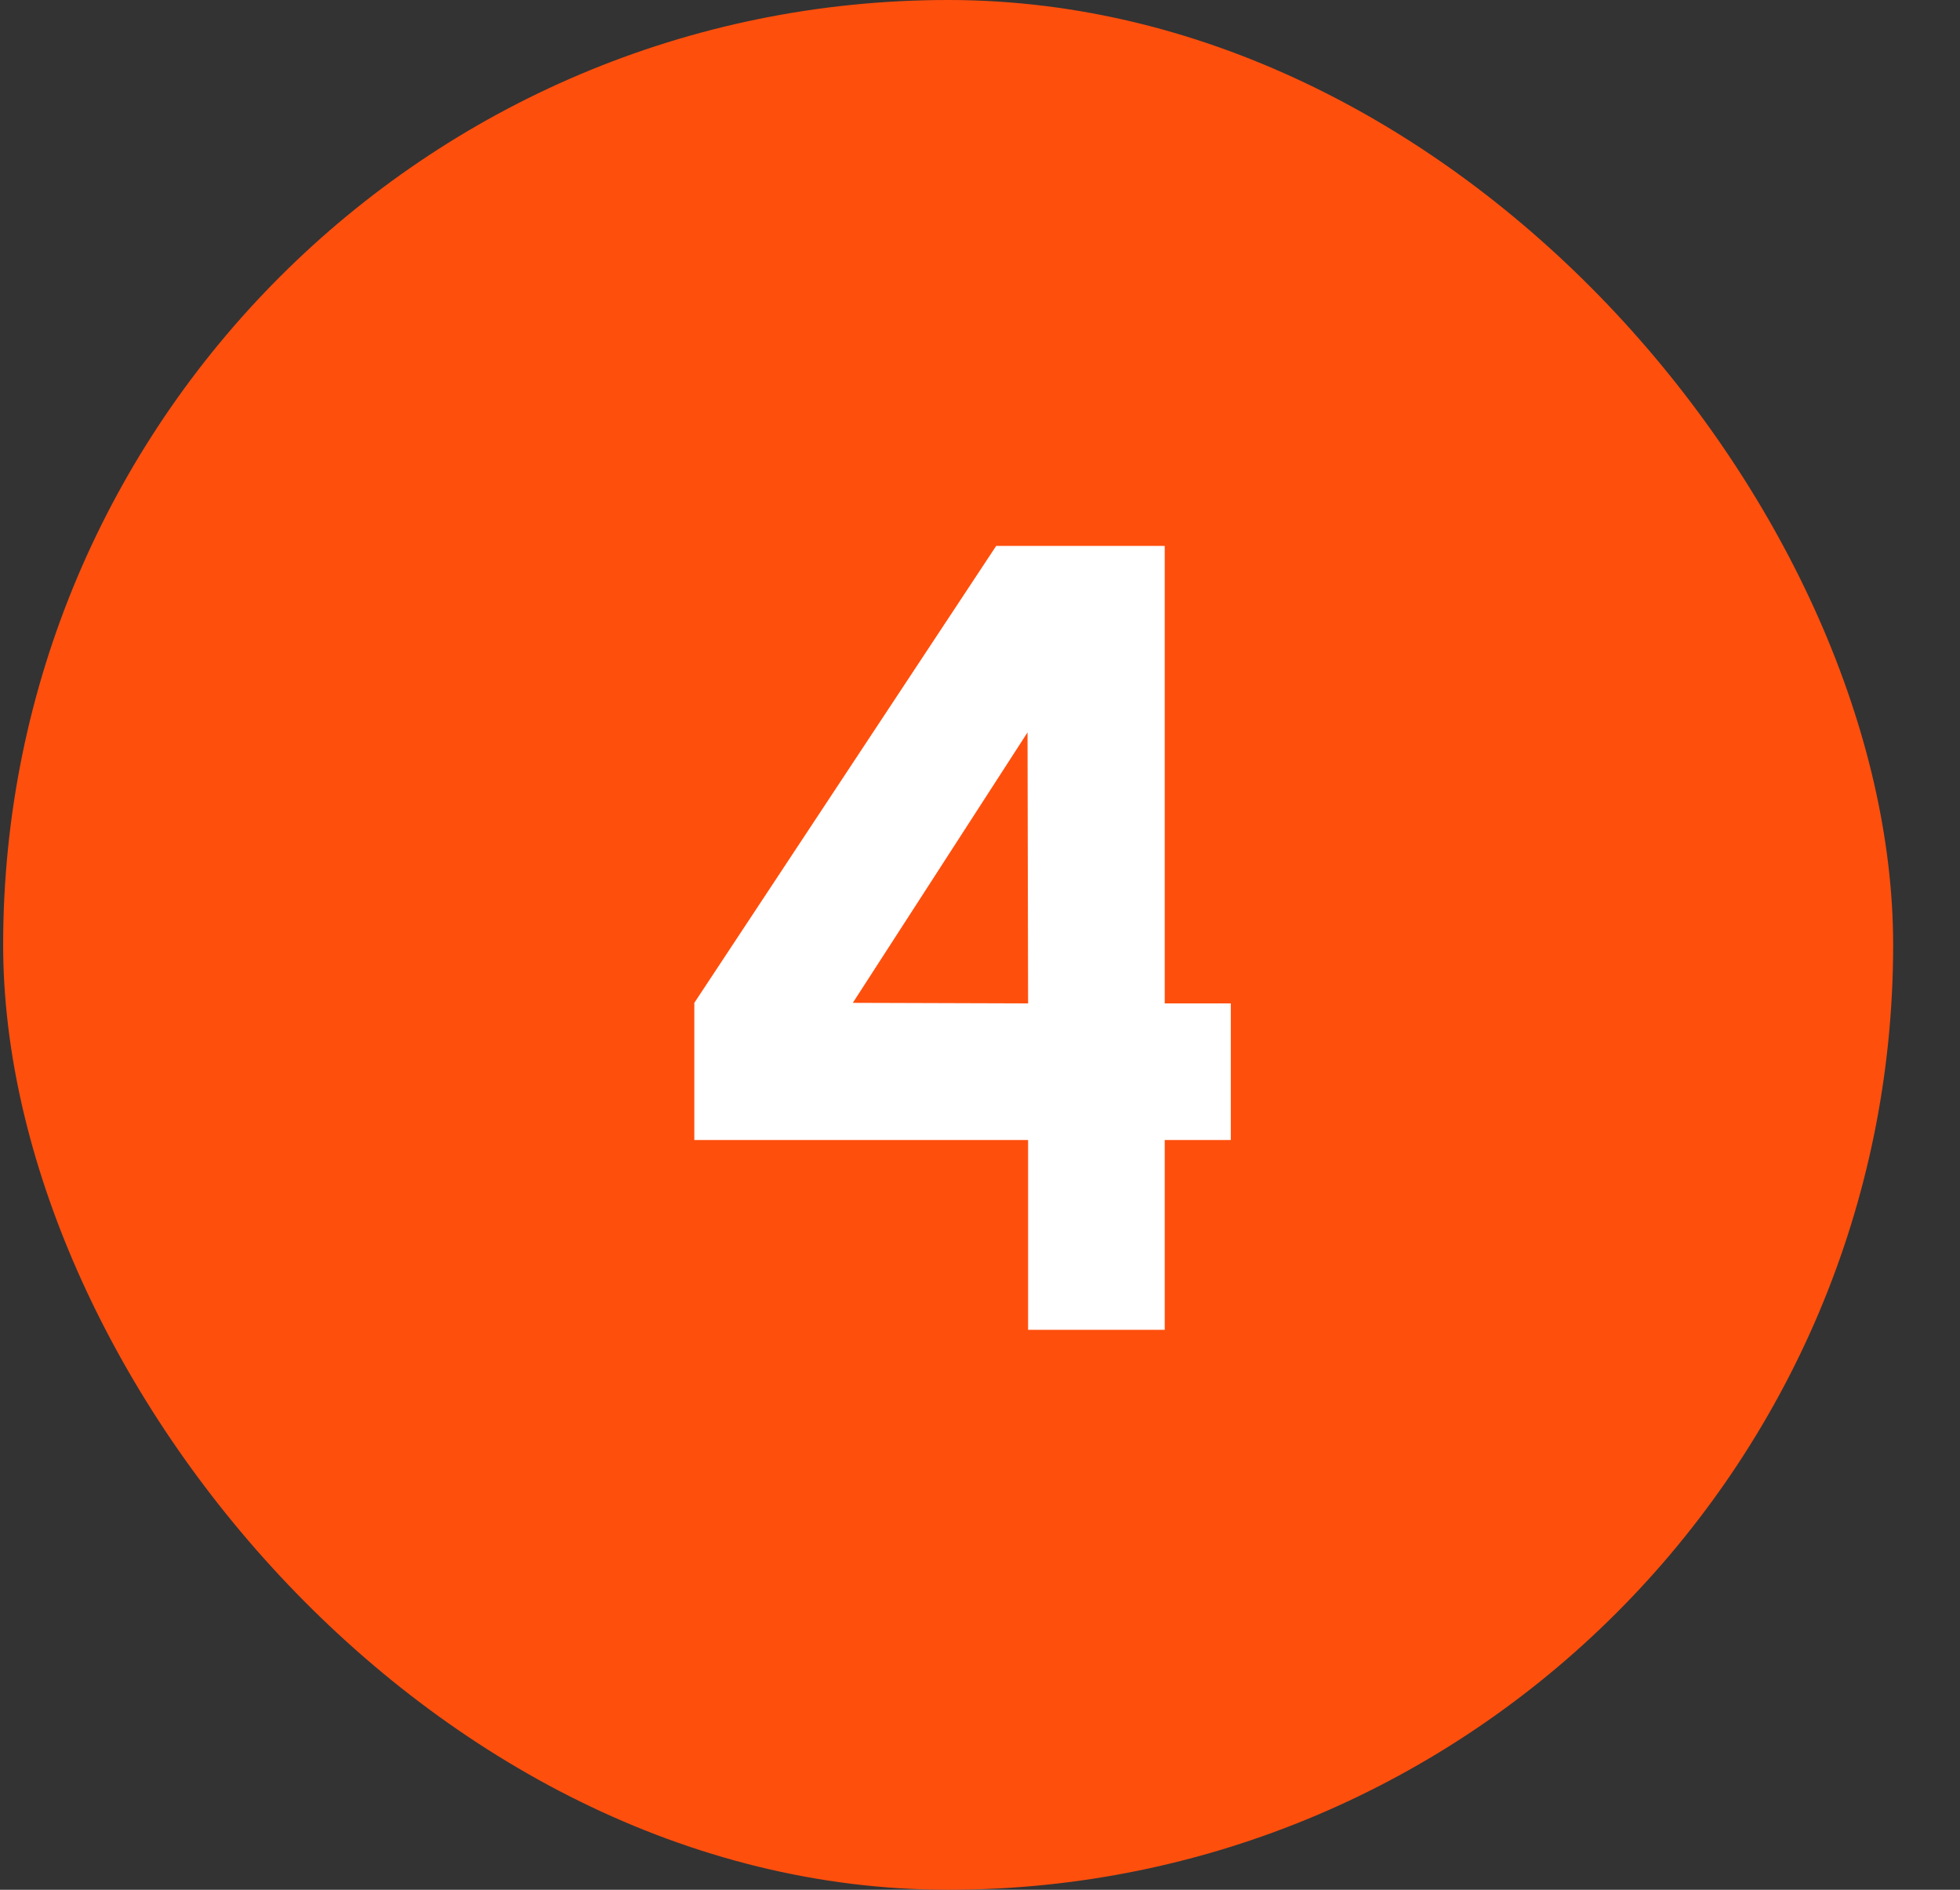 <svg width="28" height="27" viewBox="0 0 28 27" fill="none" xmlns="http://www.w3.org/2000/svg">
<rect x="0" y="0" width="28" height="27" fill="#333333" stroke="none"/>
<rect x="0.045" width="27" height="27" rx="13.5" fill="#FF4F0D"/>
<path d="M14.687 19V16.288H9.919V14.328L14.231 7.8H16.639V14.336H17.583V16.288H16.639V19H14.687ZM12.183 14.328L14.687 14.336L14.679 10.464L12.183 14.328Z" fill="white"/>
</svg>
